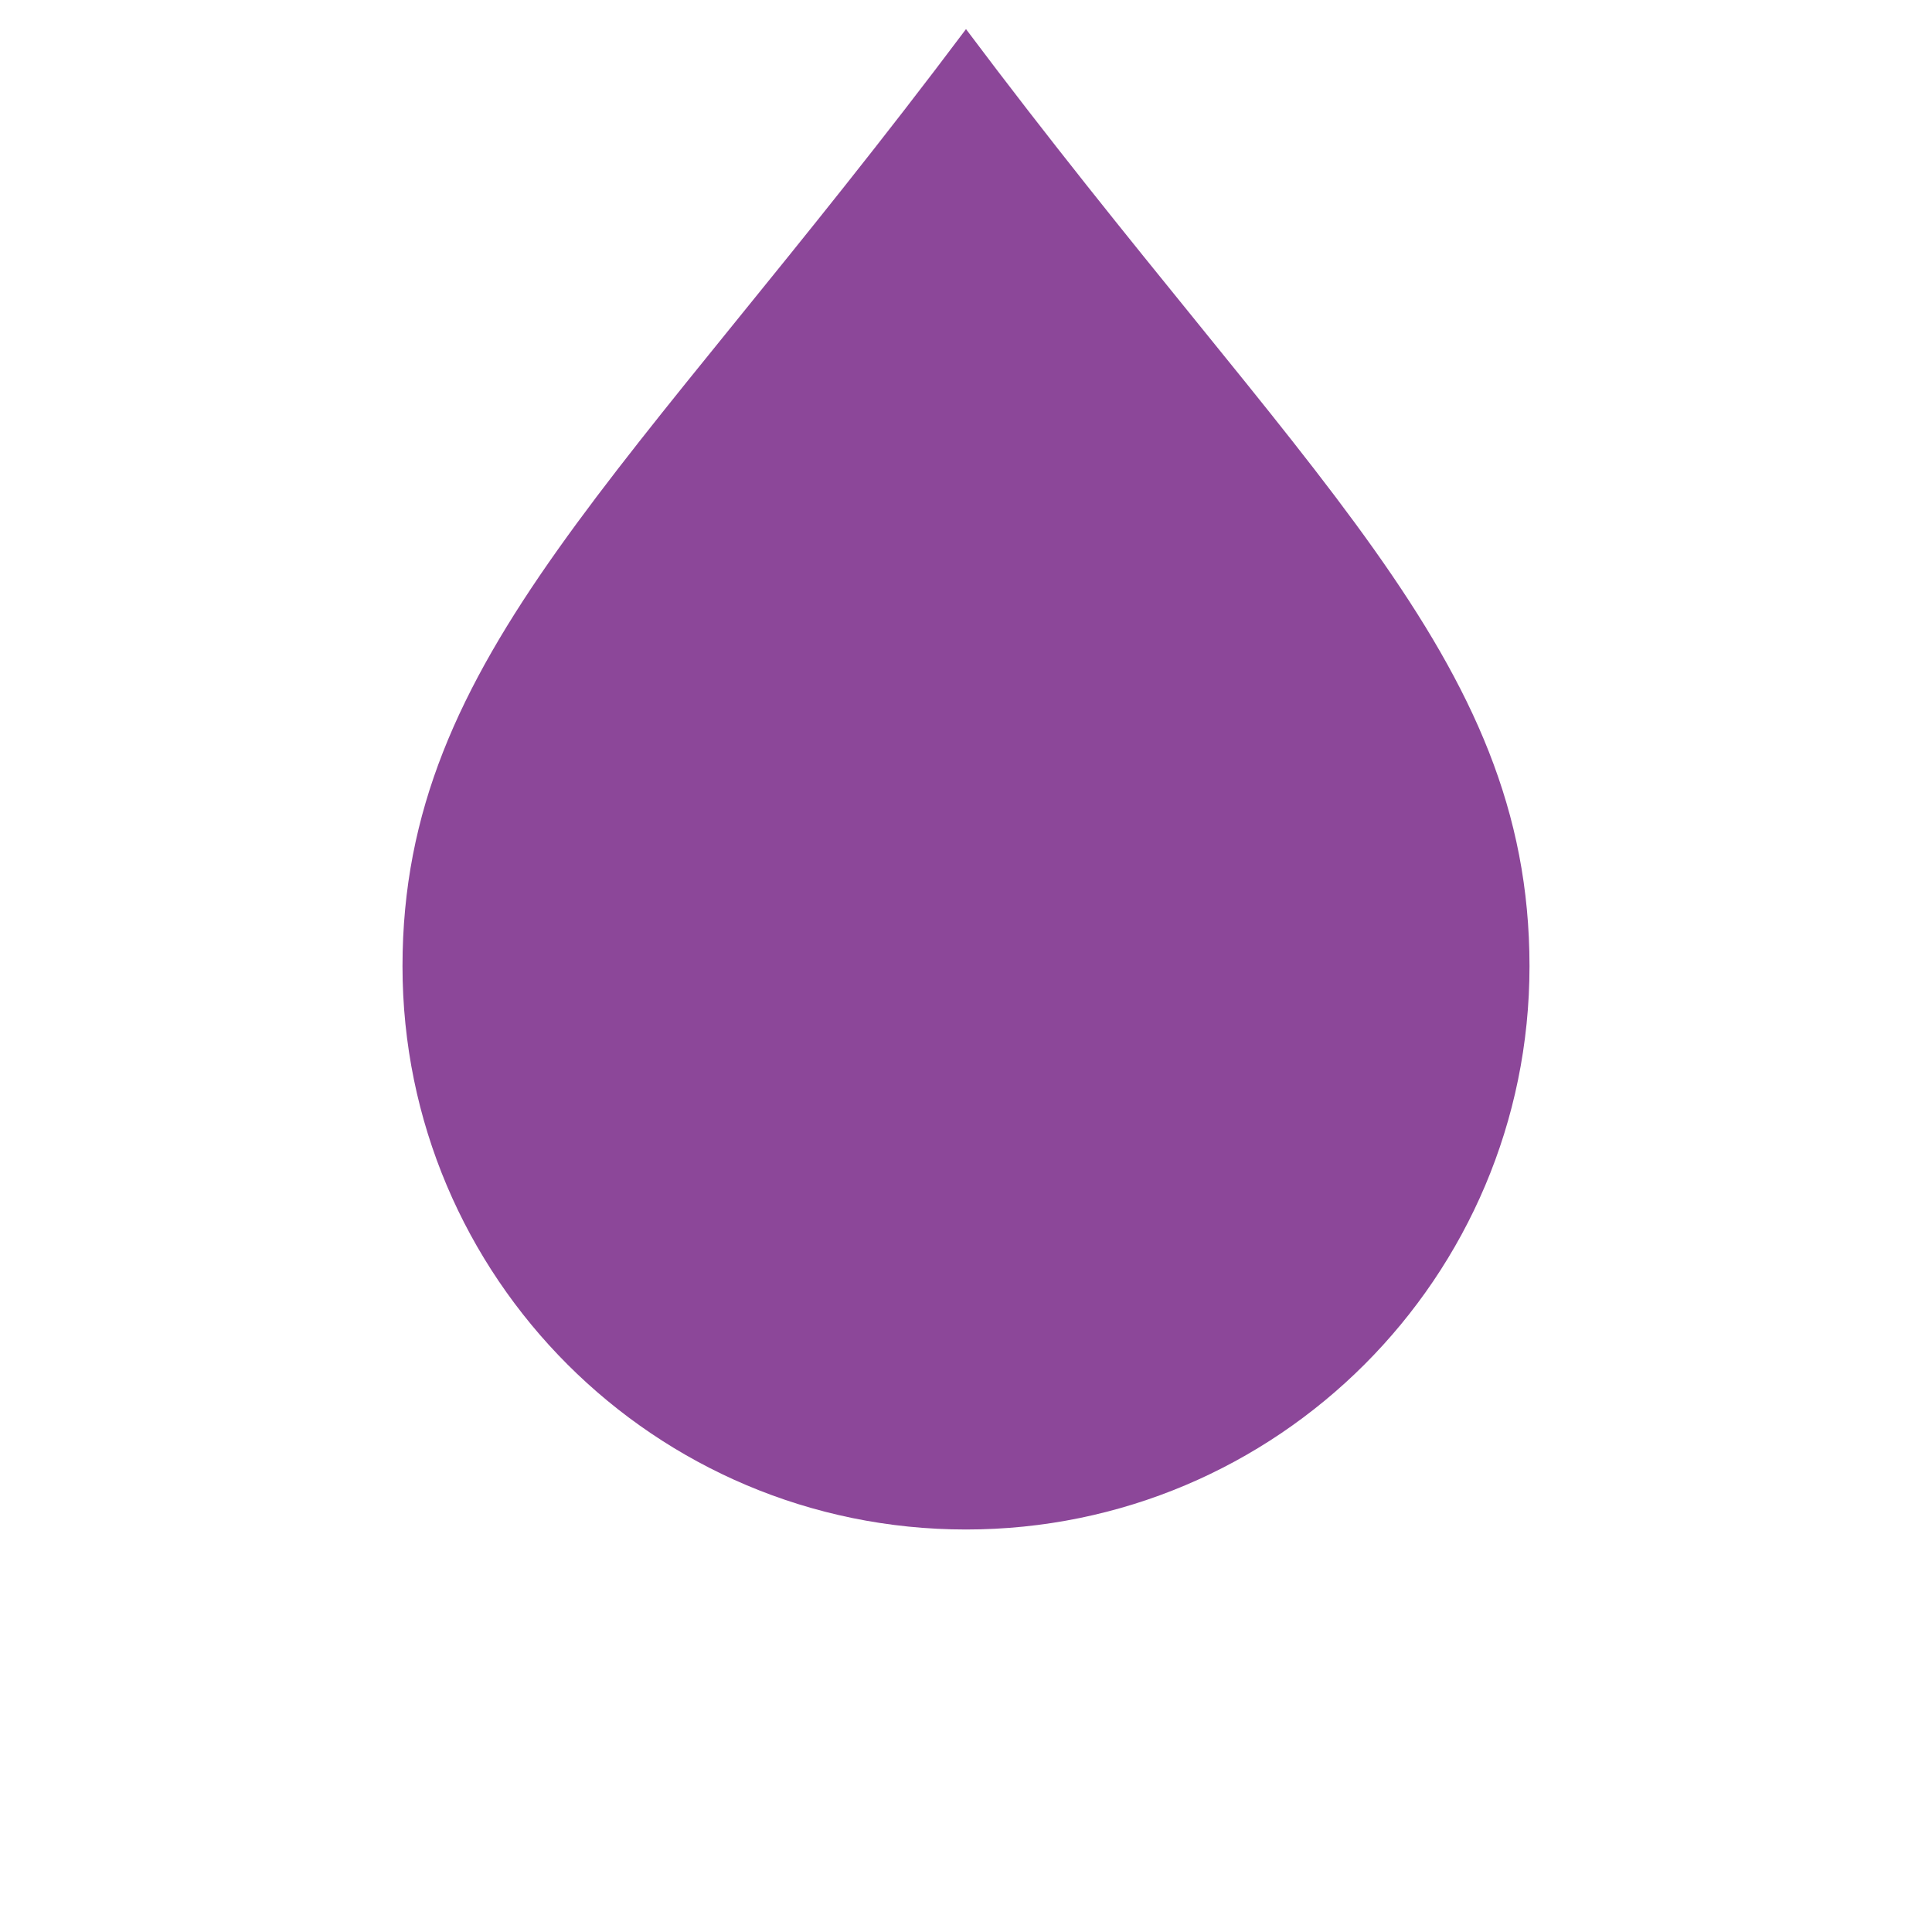 <?xml version="1.0" encoding="UTF-8" standalone="no"?>
<!-- Created with Inkscape (http://www.inkscape.org/) -->

<svg
   xmlns:dc="http://purl.org/dc/elements/1.1/"
   xmlns:cc="http://creativecommons.org/ns#"
   xmlns:rdf="http://www.w3.org/1999/02/22-rdf-syntax-ns#"
   xmlns:svg="http://www.w3.org/2000/svg"
   xmlns="http://www.w3.org/2000/svg"
   xmlns:xlink="http://www.w3.org/1999/xlink"
   xmlns:sodipodi="http://sodipodi.sourceforge.net/DTD/sodipodi-0.dtd"
   xmlns:inkscape="http://www.inkscape.org/namespaces/inkscape"
   width="72"
   height="72"
   id="svg1901"
   sodipodi:version="0.32"
   inkscape:version="0.91 r13725"
   sodipodi:docname="train.svg"
   version="1.1"
   inkscape:export-xdpi="90"
   inkscape:export-ydpi="90">
  <defs
     id="defs1903">
    <linearGradient
       id="linearGradient10909">
      <stop
         style="stop-color:#000000;stop-opacity:1;"
         offset="0"
         id="stop10911" />
      <stop
         style="stop-color:#000000;stop-opacity:0;"
         offset="1"
         id="stop10913" />
    </linearGradient>
    <radialGradient
       inkscape:collect="always"
       xlink:href="#linearGradient10909"
       id="radialGradient10915"
       cx="15"
       cy="28"
       fx="15"
       fy="28"
       r="18"
       gradientUnits="userSpaceOnUse" />
    <filter
       inkscape:collect="always"
       id="filter11027"
       x="-0.318"
       width="1.636"
       y="-0.283"
       height="1.566">
      <feGaussianBlur
         inkscape:collect="always"
         stdDeviation="2.121"
         id="feGaussianBlur11029" />
    </filter>
  </defs>
  <sodipodi:namedview
     id="base"
     pagecolor="#ffffff"
     bordercolor="#666666"
     borderopacity="1.0"
     inkscape:pageopacity="0.0"
     inkscape:pageshadow="2"
     inkscape:zoom="13.013889"
     inkscape:cx="36"
     inkscape:cy="36"
     inkscape:document-units="px"
     inkscape:current-layer="layer1"
     inkscape:window-width="1920"
     inkscape:window-height="1136"
     inkscape:window-x="0"
     inkscape:window-y="27"
     showgrid="true"
     inkscape:window-maximized="1"
     showborder="true"
     inkscape:showpageshadow="false">
    <inkscape:grid
       type="xygrid"
       id="grid10137"
       empspacing="8"
       visible="true"
       enabled="true"
       snapvisiblegridlinesonly="true" />
  </sodipodi:namedview>
  <g
     inkscape:label="Taso 1"
     inkscape:groupmode="layer"
     id="layer1"
     transform="translate(0,-980.362)">
    <ellipse
       style="fill:#000000;fill-opacity:1;stroke:none;filter:url(#filter11027)"
       id="path11021"
       transform="matrix(2.483,0,0,2.3,33.517,977.265)"
       cx="1"
       cy="17"
       rx="8"
       ry="9" />
    <path
       style="fill:#8c4799;fill-opacity:1;stroke:none"
       d="m 15,1016.371 c 0,-11.593 8.431,-18.164 21,-34.924 C 48.569,998.206 57,1004.778 57,1016.371 c 0,11.593 -9.402,20.991 -21,20.991 -11.598,0 -21,-9.398 -21,-20.991 z"
       id="path10139"
       inkscape:connector-curvature="0"
       sodipodi:nodetypes="scsss" />
  </g>
</svg>
